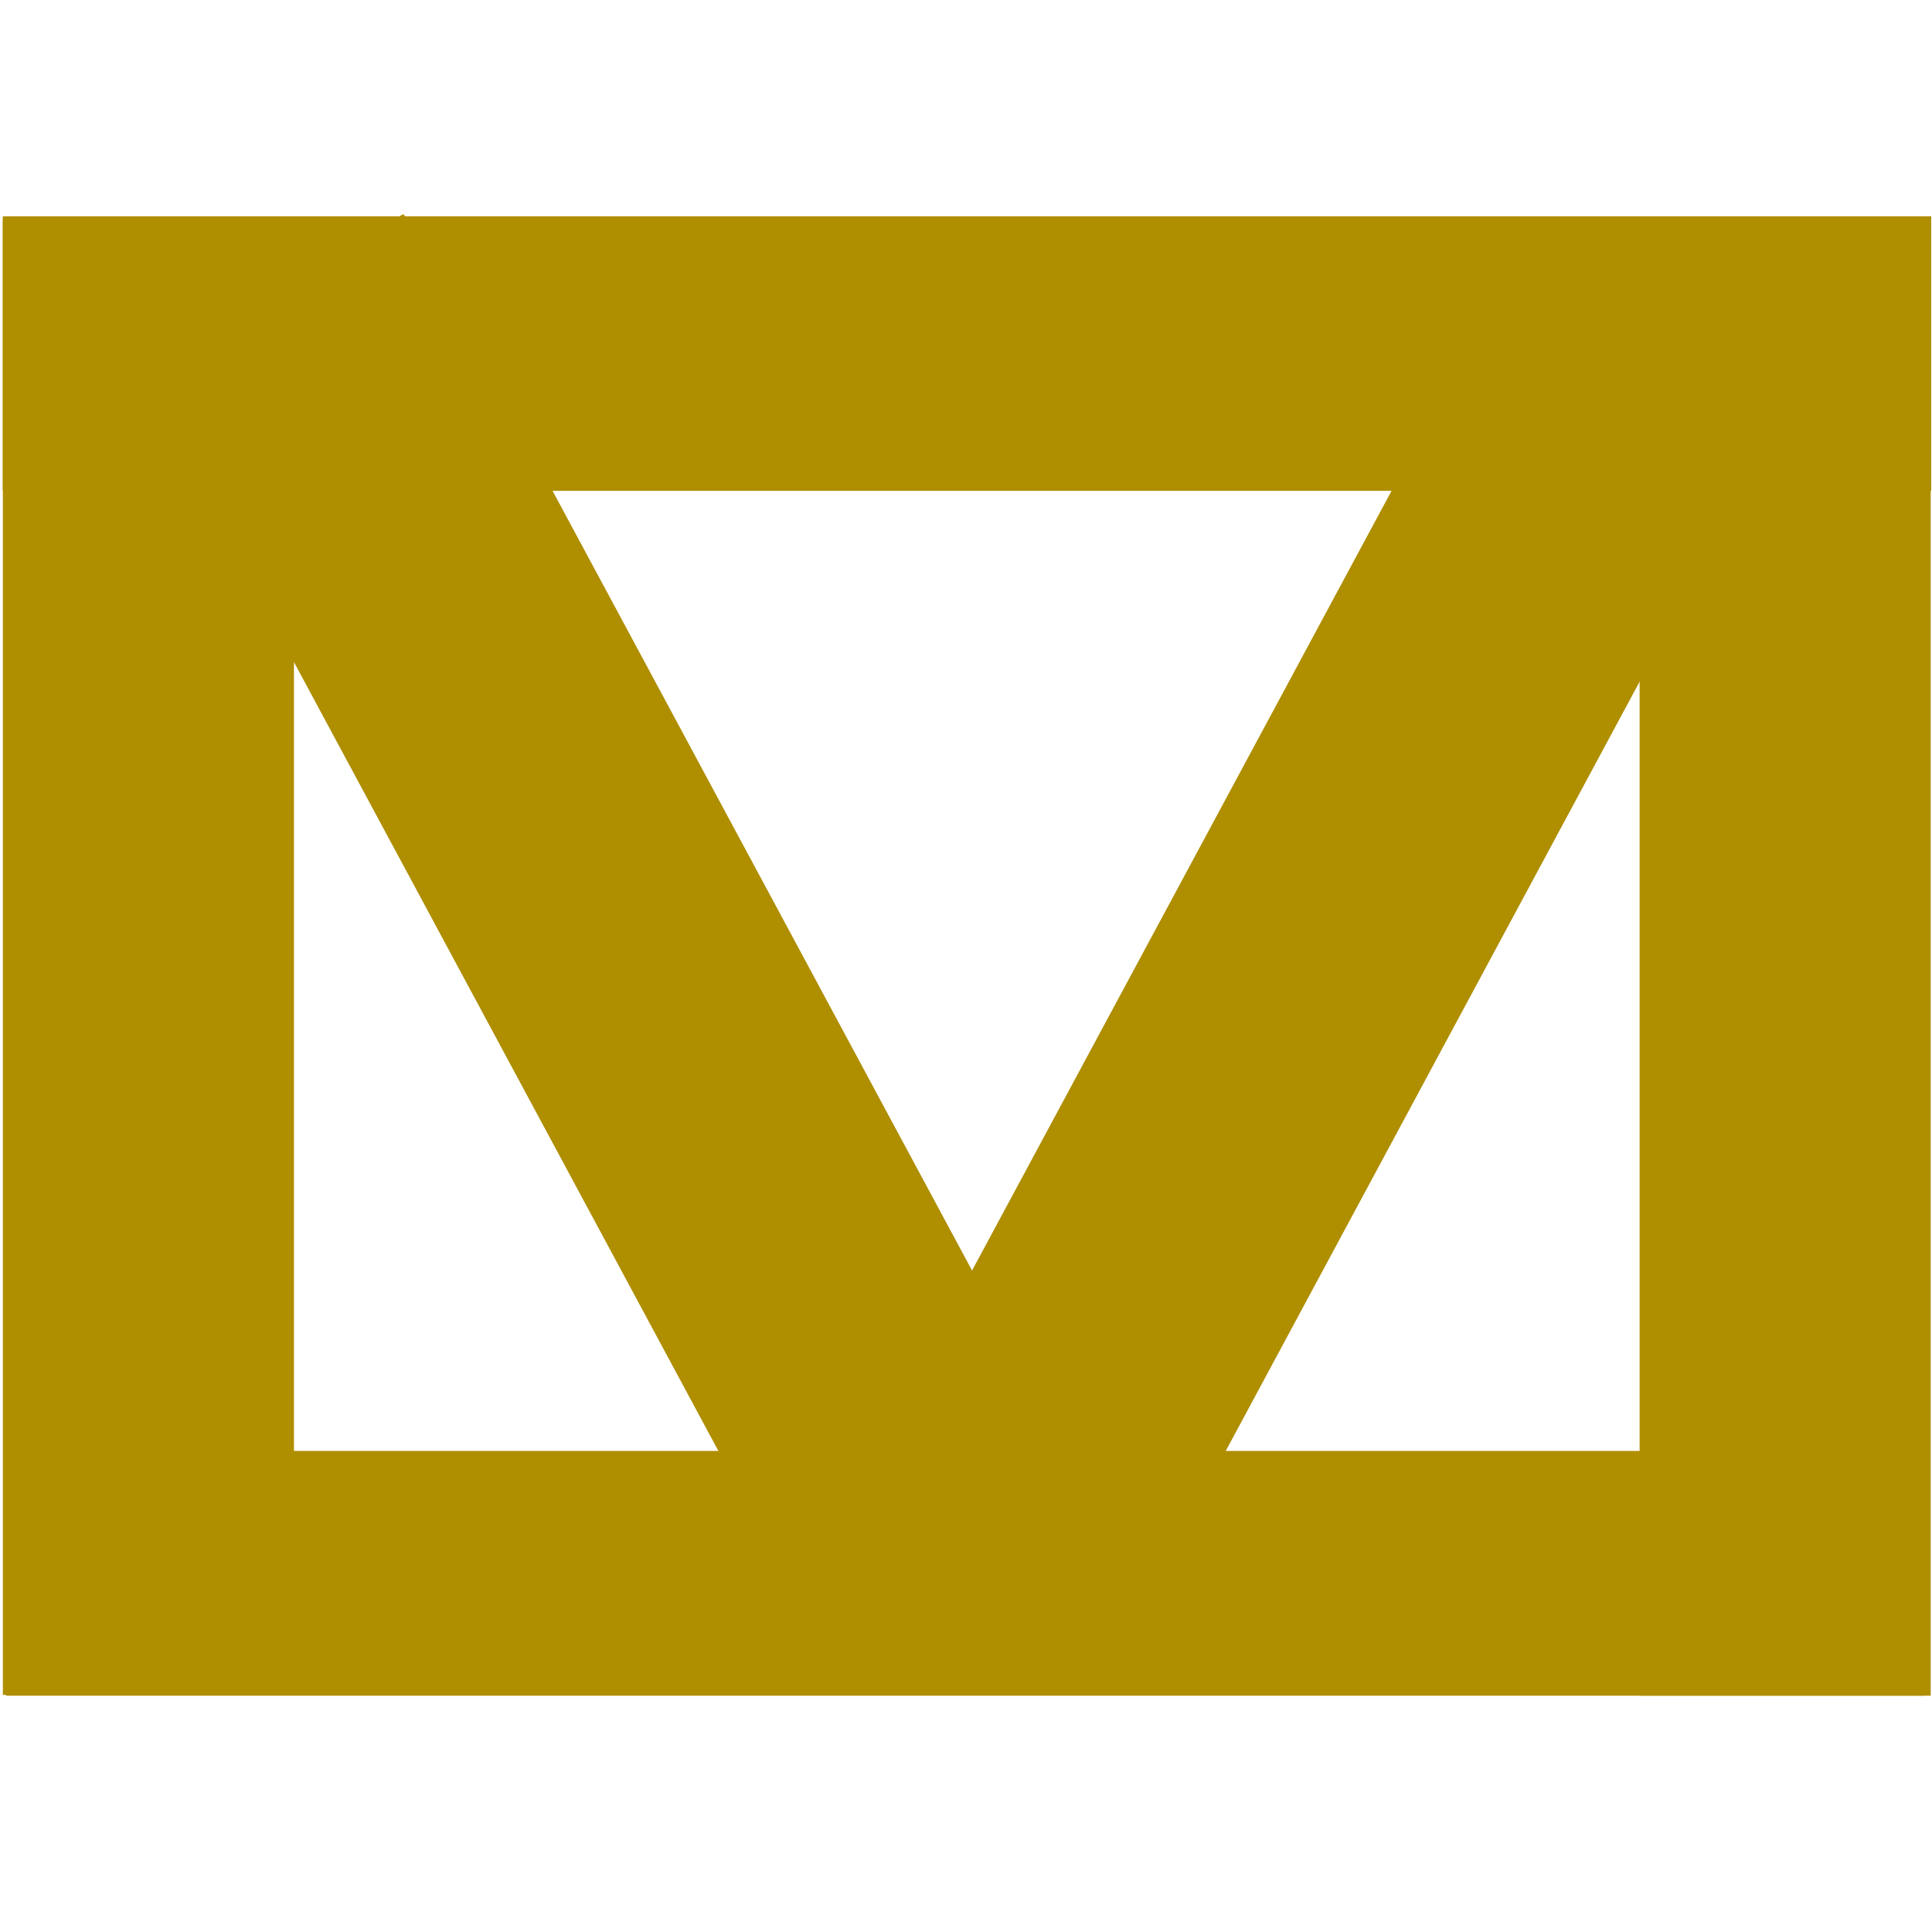 <?xml version="1.0" encoding="UTF-8" standalone="no"?>
<svg
   width="1024"
   height="1024"
   viewBox="0 0 1024 1024"
   version="1.1"
   id="svg14"
   sodipodi:docname="MLT.svg"
   inkscape:version="1.2.2 (732a01da63, 2022-12-09)"
   xmlns:inkscape="http://www.inkscape.org/namespaces/inkscape"
   xmlns:sodipodi="http://sodipodi.sourceforge.net/DTD/sodipodi-0.dtd"
   xmlns="http://www.w3.org/2000/svg"
   xmlns:svg="http://www.w3.org/2000/svg">
  <defs
     id="defs18" />
  <sodipodi:namedview
     id="namedview16"
     pagecolor="#ffffff"
     bordercolor="#000000"
     borderopacity="0.25"
     inkscape:showpageshadow="2"
     inkscape:pageopacity="0.0"
     inkscape:pagecheckerboard="0"
     inkscape:deskcolor="#d1d1d1"
     showgrid="false"
     inkscape:zoom="0.80664063"
     inkscape:cx="177.27845"
     inkscape:cy="666.34382"
     inkscape:window-width="1920"
     inkscape:window-height="1009"
     inkscape:window-x="-8"
     inkscape:window-y="-8"
     inkscape:window-maximized="1"
     inkscape:current-layer="svg14" />
  <!-- Background Circle -->
  <!-- Glowing Aura -->
  <!-- Dagger Blade -->
  <!-- Dagger Hilt -->
  <!-- Crossguard -->
  <!-- Glow Effect -->
  <rect
     style="fill:#af8e00;fill-opacity:1;stroke:none;stroke-width:4.513"
     id="rect4605"
     width="154.283"
     height="781.933"
     x="1.518"
     y="116.387" />
  <rect
     style="fill:#af8e00;fill-opacity:1;stroke:none;stroke-width:4.513;stroke-opacity:1"
     id="rect4605-2"
     width="154.283"
     height="781.933"
     x="869.029"
     y="116.81" />
  <rect
     style="fill:#af8e00;fill-opacity:1;stroke:none;stroke-width:4.711"
     id="rect4605-3"
     width="163.872"
     height="802.393"
     x="-29.092"
     y="194.926"
     transform="matrix(0.902,-0.432,0.474,0.881,0,0)" />
  <rect
     style="fill:#af8e00;fill-opacity:1;stroke:none;stroke-width:4.711"
     id="rect4605-3-3"
     width="163.872"
     height="802.393"
     x="-937.406"
     y="-248.594"
     transform="matrix(-0.902,-0.432,-0.474,0.881,0,0)" />
  <rect
     style="fill:#af8e00;fill-opacity:1;stroke:none;stroke-width:4.513"
     id="rect5403"
     width="1022.124"
     height="145.517"
     x="1.465"
     y="114.633" />
  <rect
     style="fill:#af8e00;fill-opacity:1;stroke:none;stroke-width:4.513"
     id="rect5409"
     width="1016.864"
     height="129.738"
     x="3.218"
     y="769.021" />
</svg>
